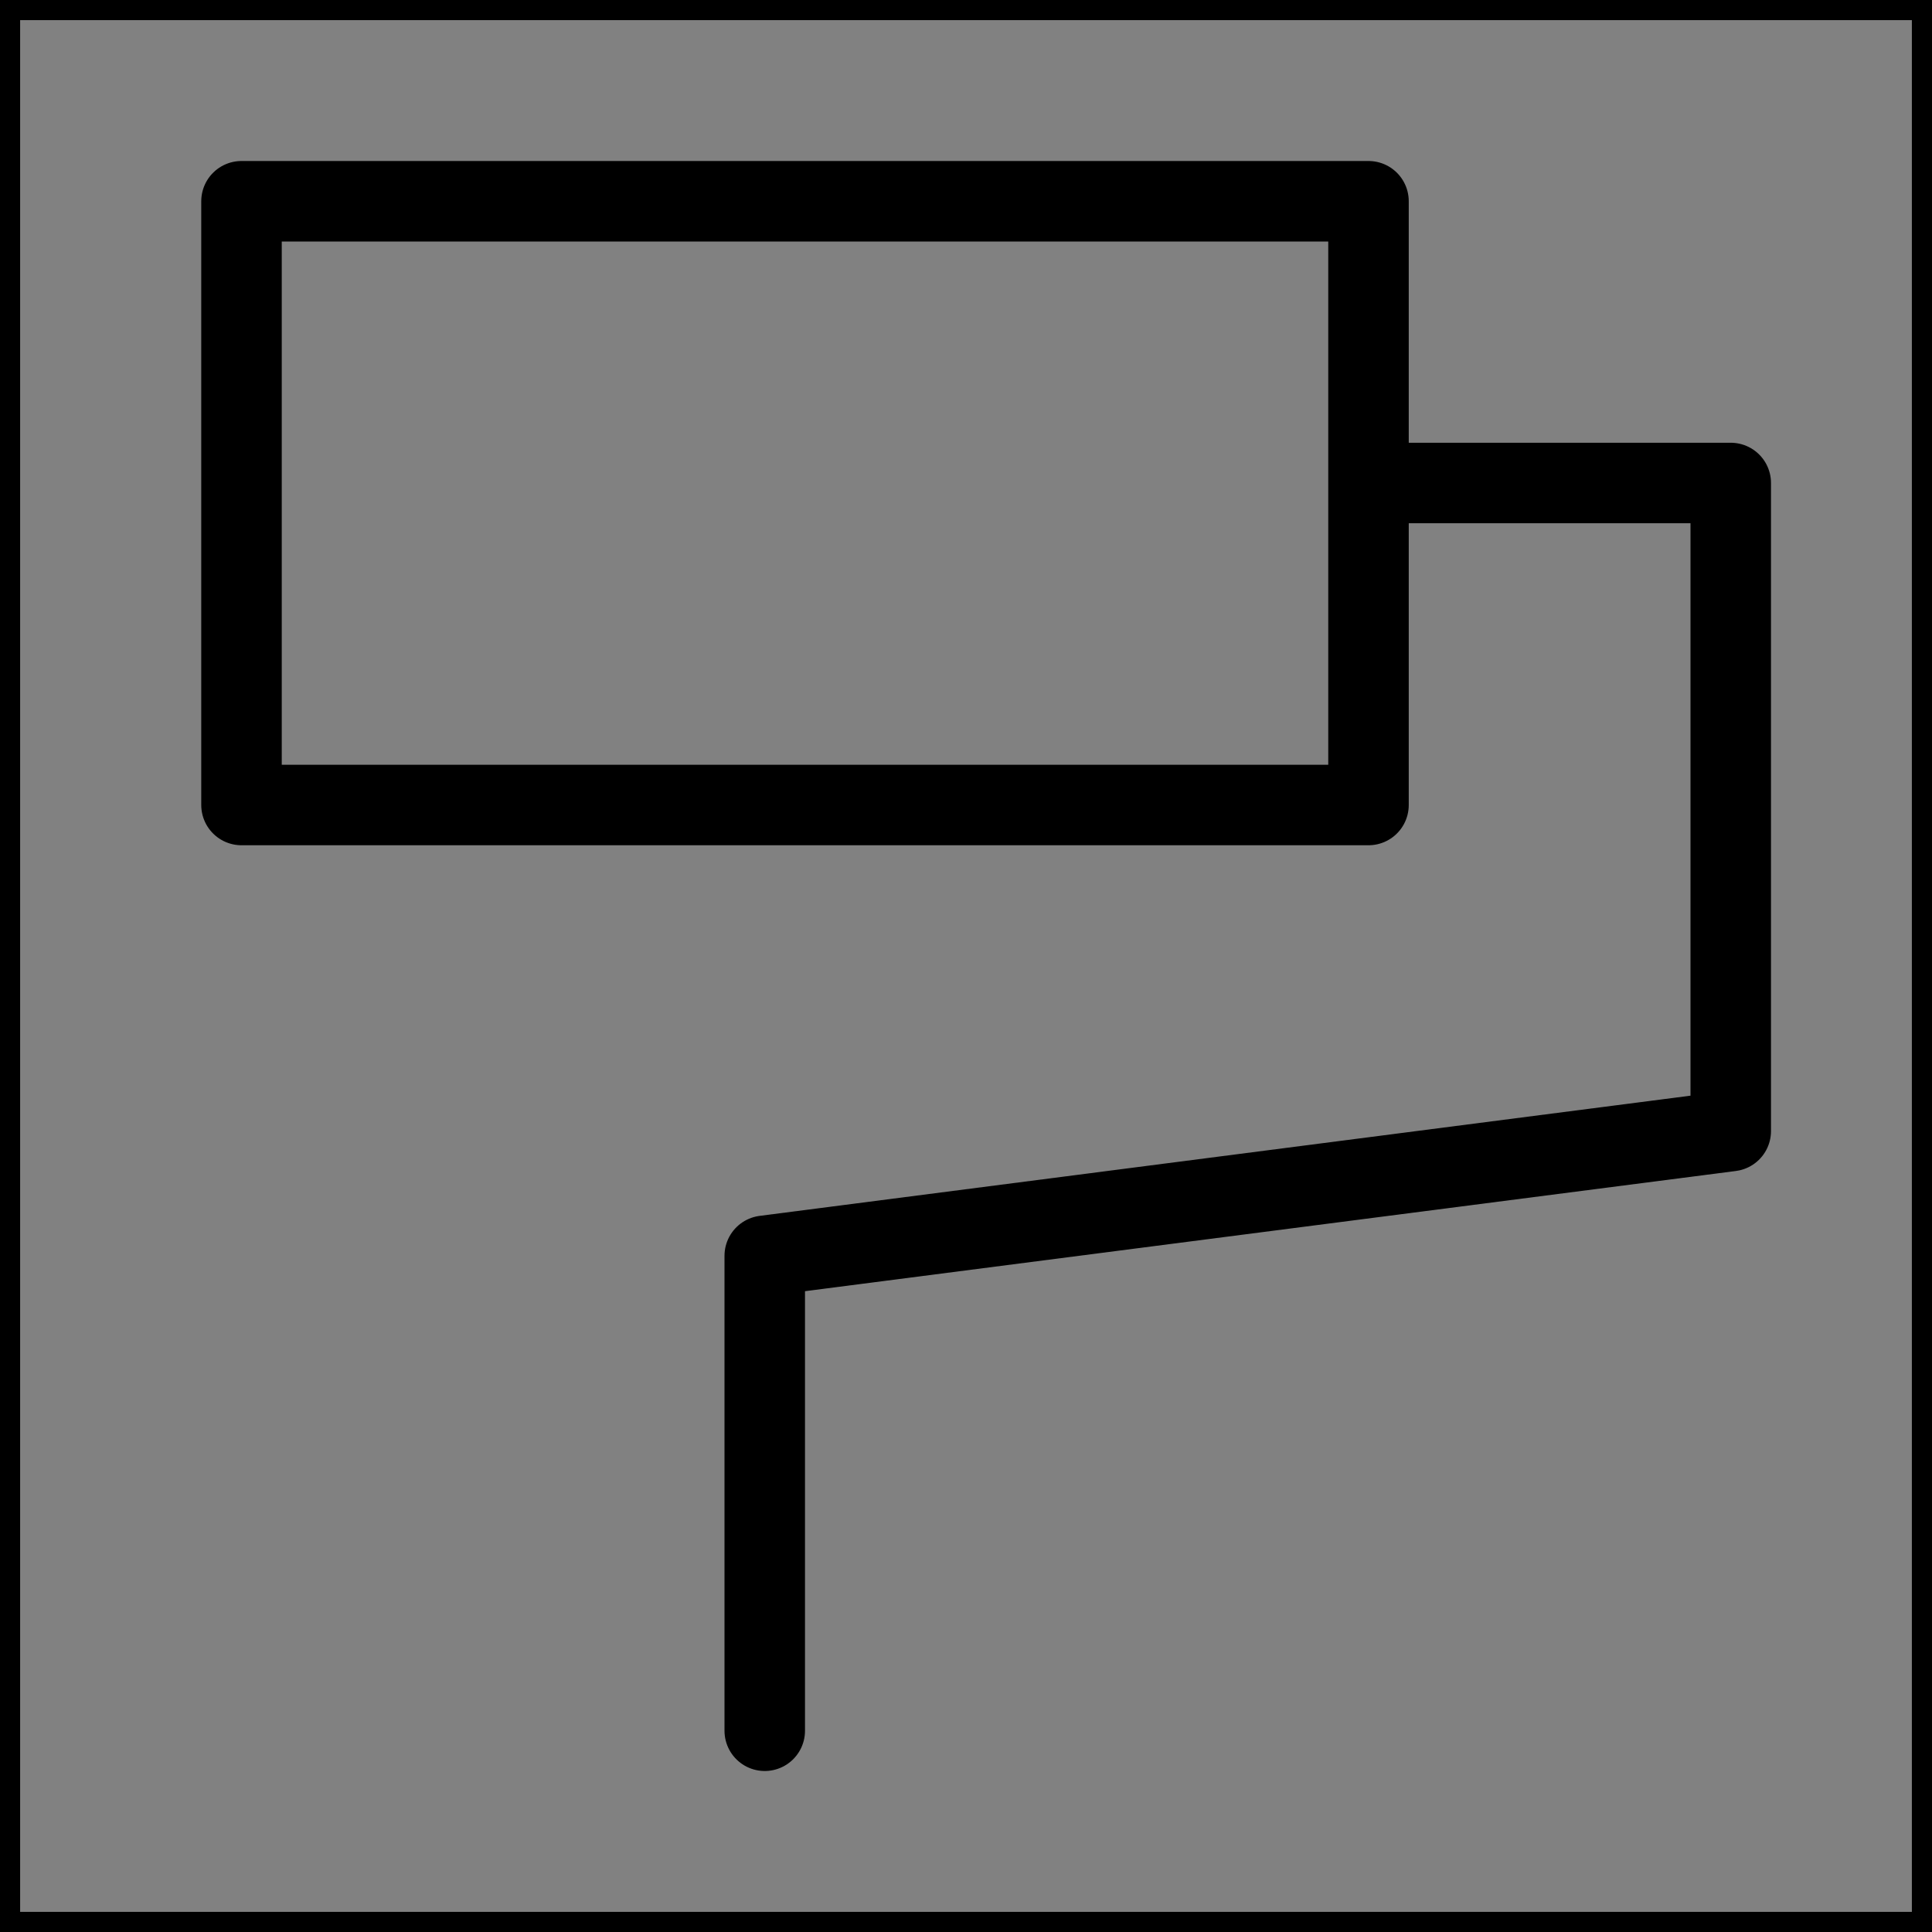 <svg viewBox="0 0 48 48" fill="none" xmlns="http://www.w3.org/2000/svg" stroke="currentColor"><rect x="0" y="0" width="48" height="48" fill="#808080" stroke="none"/><rect width="48" height="48" fill="white" fill-opacity="0.01"/><path d="M34 5H6V20H34V5Z" fill="none" stroke="currentColor" stroke-width="2" stroke-linejoin="round"/><path d="M34.025 12H43V28.101L19 31.2V43" stroke="currentColor" stroke-width="2" stroke-linecap="round" stroke-linejoin="round"/></svg>